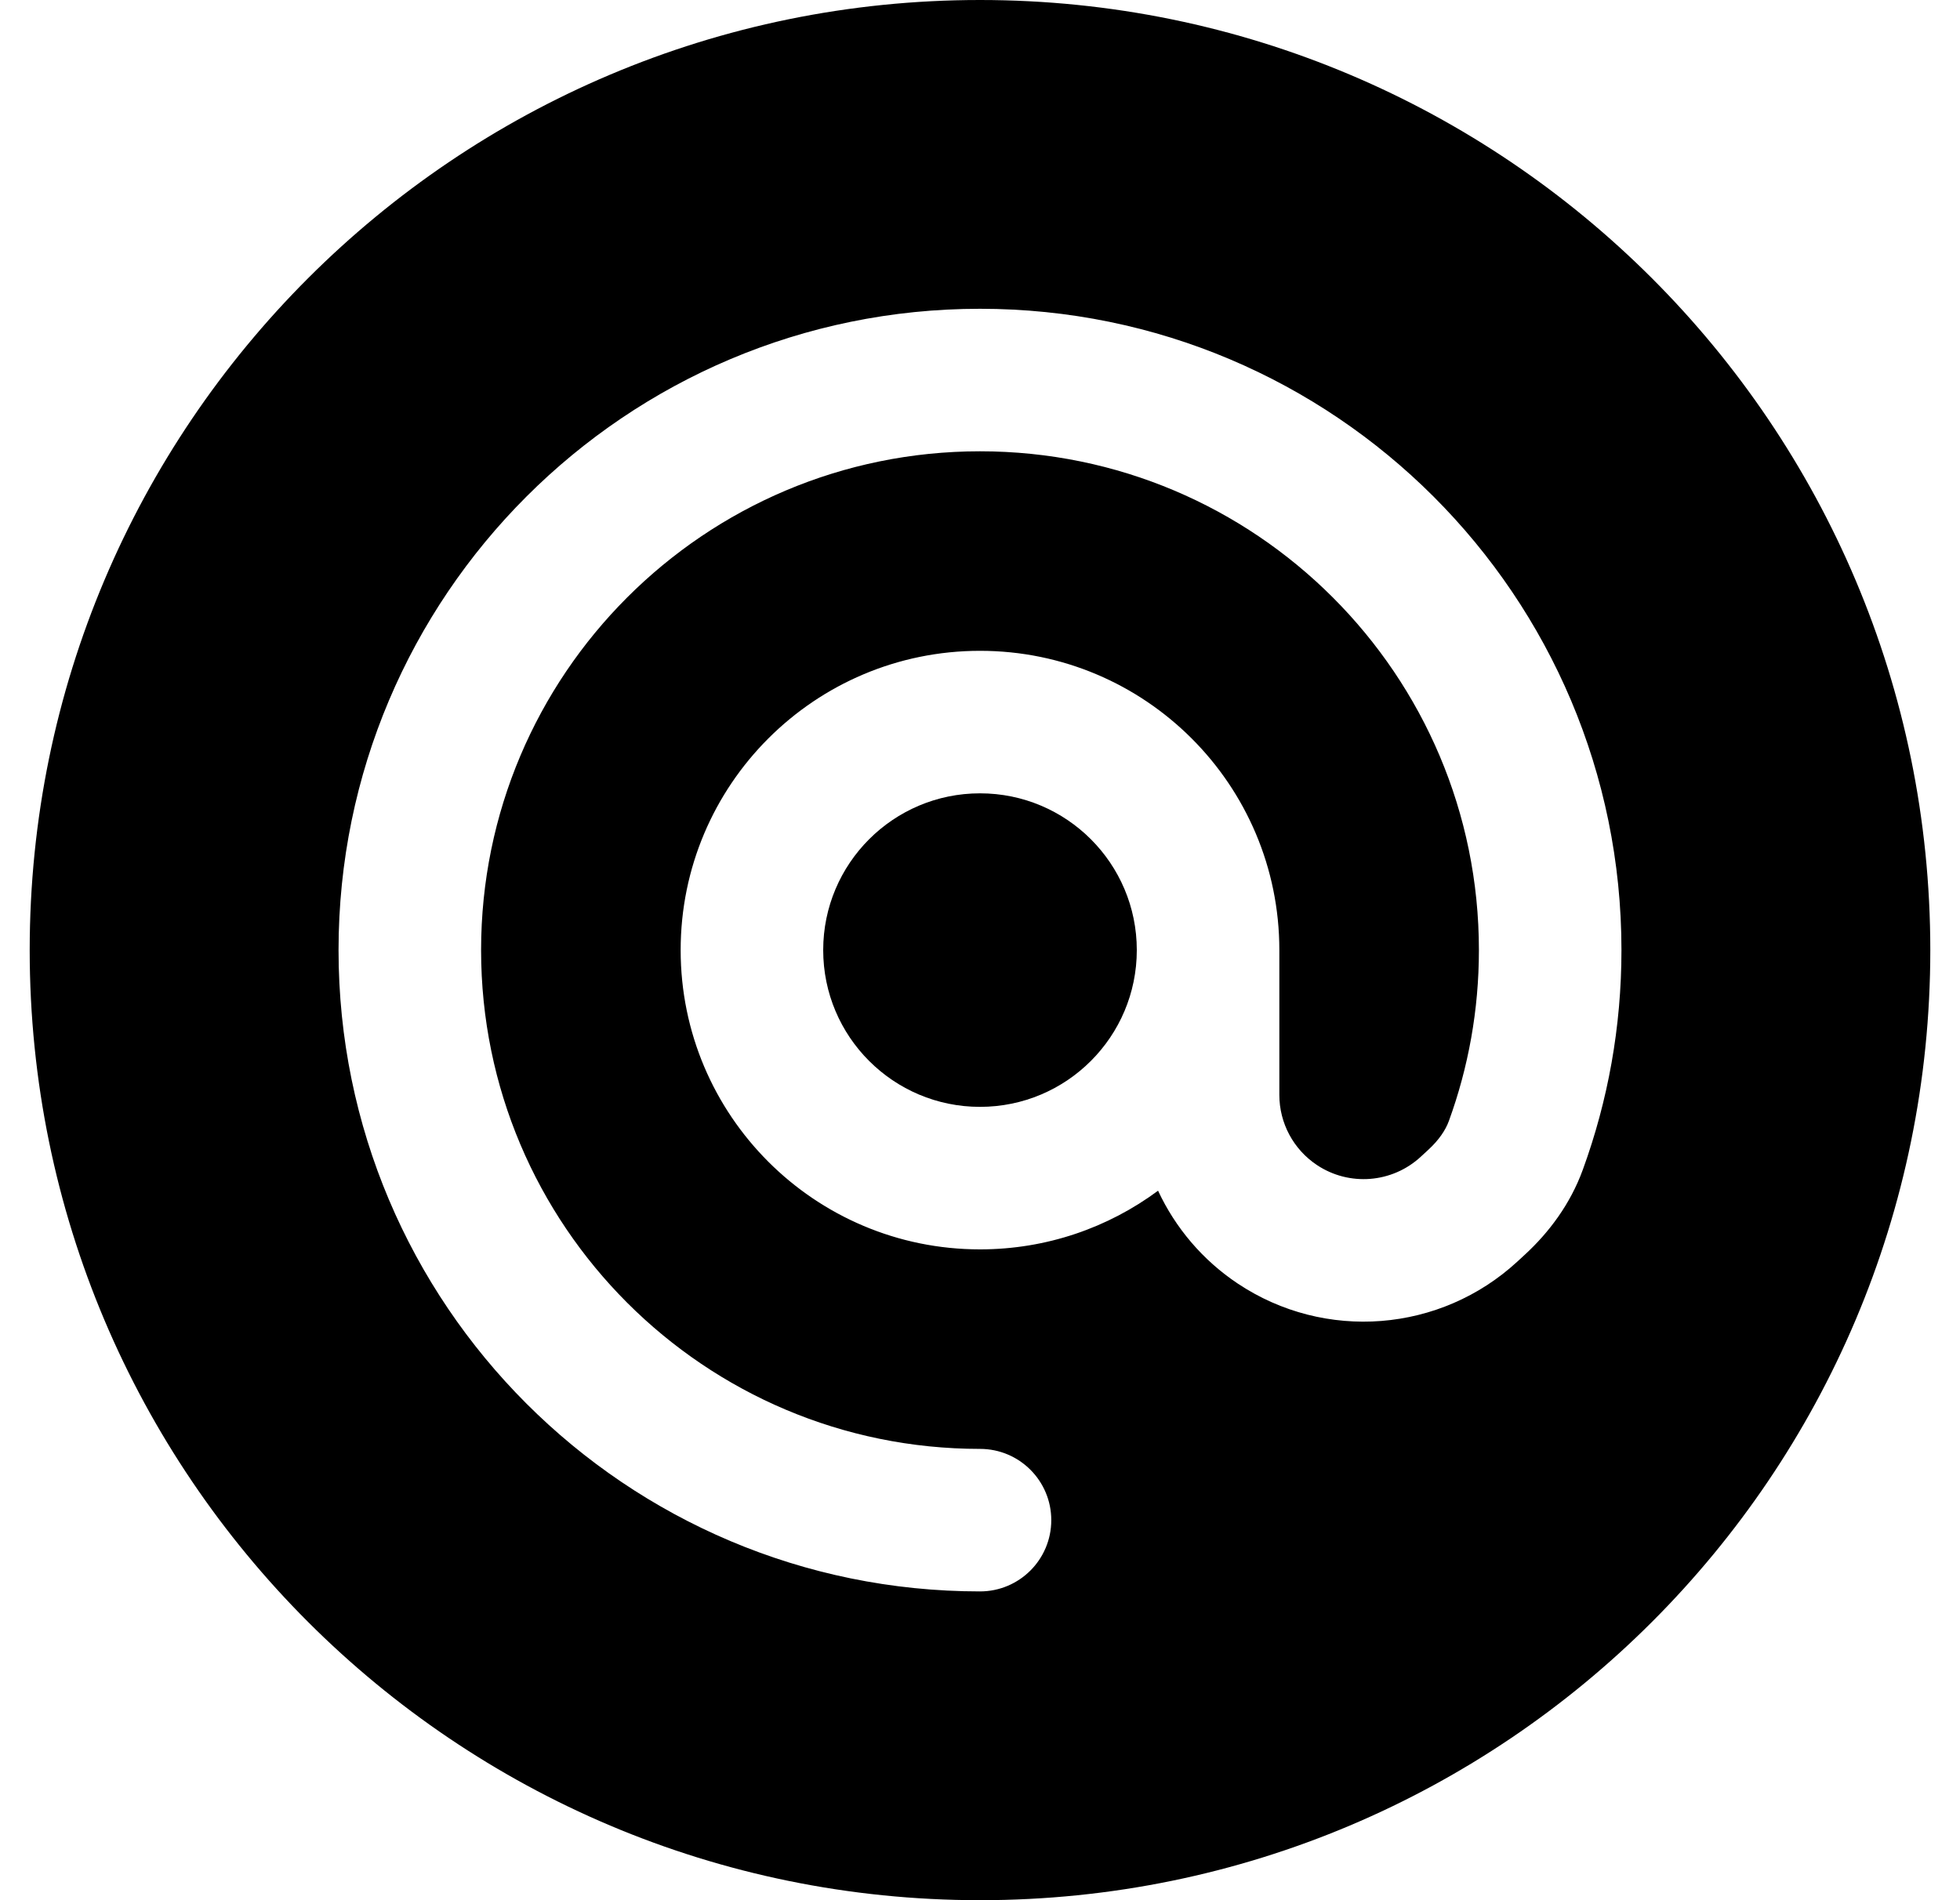 <svg width="33" height="32" viewBox="0 0 33 32" fill="none" xmlns="http://www.w3.org/2000/svg">
    <path
        d="M16.5 13.36C17.958 13.36 19.14 14.542 19.14 16C19.14 17.458 17.958 18.64 16.5 18.64C15.042 18.64 13.86 17.458 13.86 16C13.86 14.542 15.042 13.36 16.5 13.36Z"
        fill="currentColor" />
    <path fill-rule="evenodd" clip-rule="evenodd"
        d="M16.5 0C7.663 0 0.5 7.163 0.5 16C0.5 24.837 7.663 32 16.5 32C25.337 32 32.5 24.837 32.5 16C32.5 7.163 25.337 0 16.5 0ZM8.1 16C8.1 11.361 11.861 7.6 16.5 7.6C21.139 7.6 24.9 11.361 24.9 16C24.9 17.012 24.721 17.98 24.395 18.876C24.339 19.031 24.227 19.198 24.049 19.362L23.92 19.481C23.439 19.925 22.716 19.982 22.172 19.619C21.777 19.356 21.54 18.913 21.54 18.439V16C21.54 13.216 19.284 10.96 16.5 10.96C13.716 10.96 11.46 13.216 11.46 16C11.46 18.784 13.716 21.04 16.5 21.04C17.623 21.04 18.66 20.673 19.498 20.052C19.789 20.677 20.249 21.222 20.84 21.616C22.307 22.594 24.252 22.44 25.548 21.245L25.677 21.126C26.077 20.757 26.438 20.281 26.65 19.697C27.071 18.542 27.3 17.297 27.3 16C27.3 10.035 22.465 5.2 16.5 5.2C10.535 5.2 5.7 10.035 5.7 16C5.7 21.965 10.535 26.8 16.5 26.8C17.163 26.8 17.7 26.263 17.7 25.6C17.7 24.937 17.163 24.4 16.5 24.4C11.861 24.4 8.1 20.639 8.1 16Z"
        fill="currentColor" />
</svg>